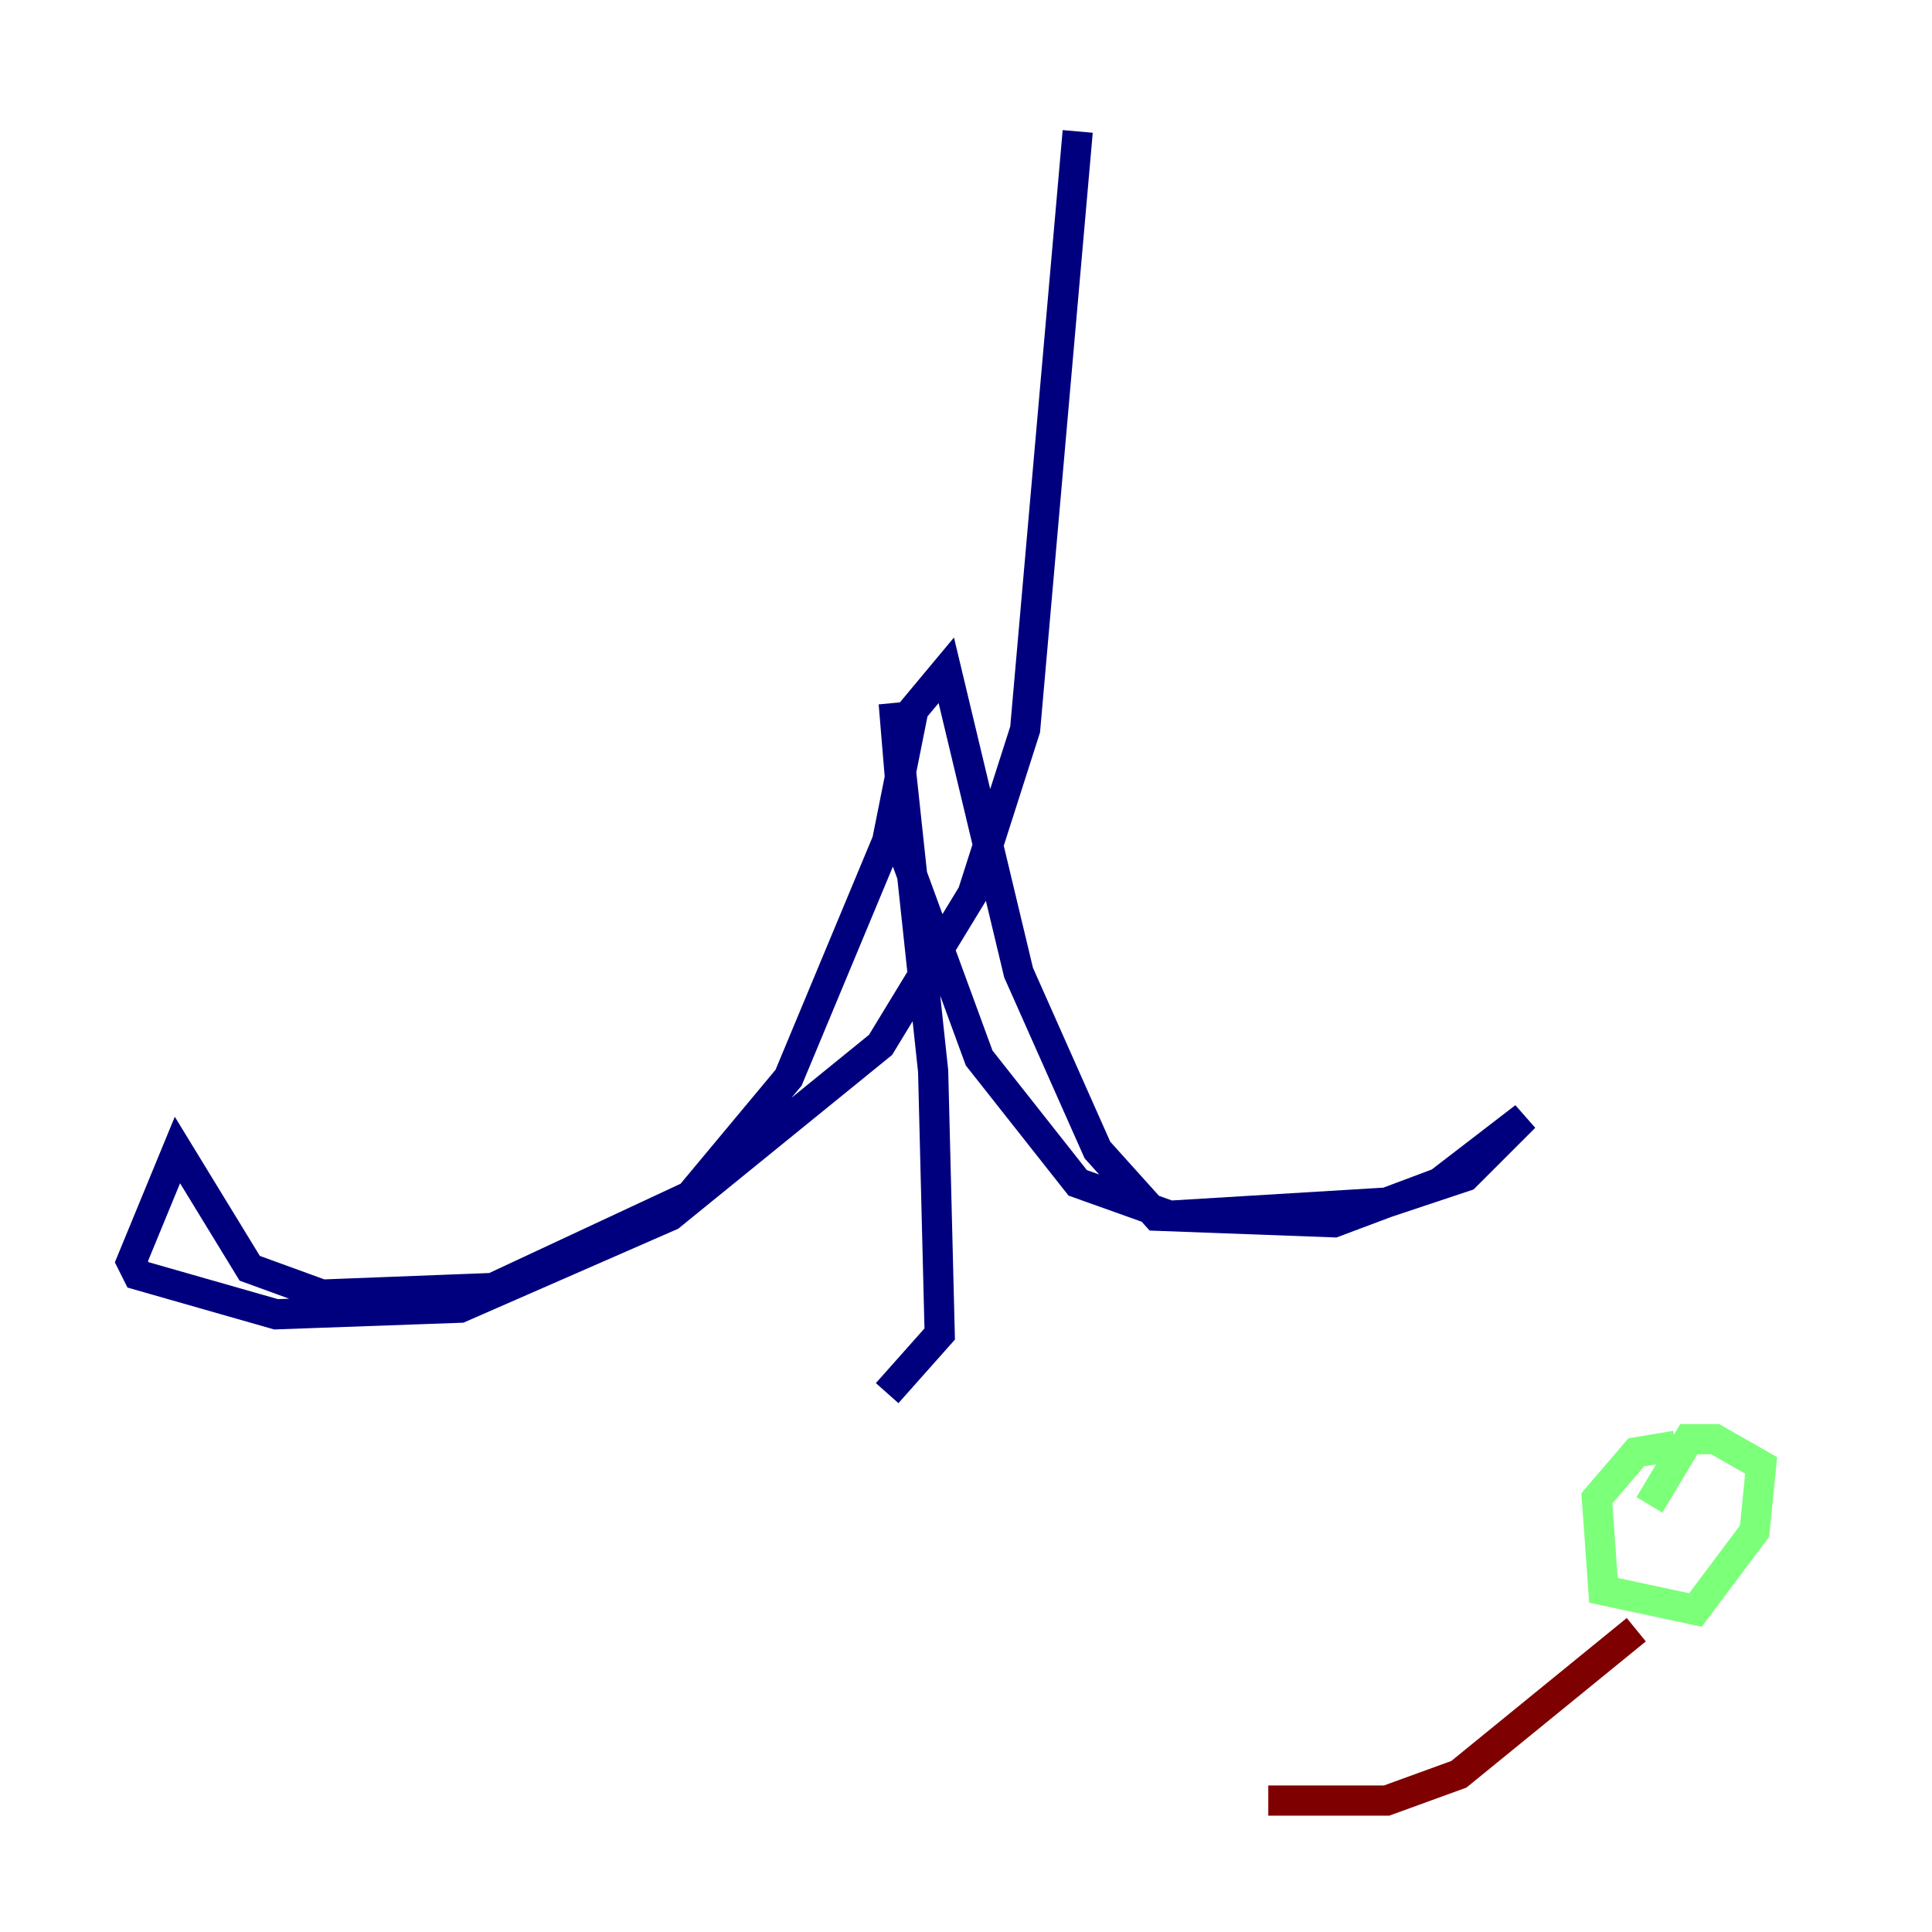 <?xml version="1.0" encoding="utf-8" ?>
<svg baseProfile="tiny" height="128" version="1.2" viewBox="0,0,128,128" width="128" xmlns="http://www.w3.org/2000/svg" xmlns:ev="http://www.w3.org/2001/xml-events" xmlns:xlink="http://www.w3.org/1999/xlink"><defs /><polyline fill="none" points="71.401,8.707 67.918,48.327 64.435,59.211 58.34,69.225 44.408,80.544 30.476,86.639 18.286,87.075 9.143,84.463 8.707,83.592 11.755,76.191 16.544,84.027 21.333,85.769 32.653,85.333 45.714,79.238 52.245,71.401 58.776,55.728 60.517,47.02 62.694,44.408 67.483,64.435 72.707,76.191 76.626,80.544 88.381,80.98 95.347,78.367 101.007,74.014 97.088,77.932 91.864,79.674 77.497,80.544 71.401,78.367 64.871,70.095 60.082,57.034 59.211,46.585 61.823,70.966 62.258,88.381 58.776,92.299" stroke="#00007f" stroke-width="2" /><polyline fill="none" points="111.02,95.782 108.408,96.218 105.796,99.265 106.231,105.361 112.326,106.667 116.245,101.442 116.68,97.088 113.633,95.347 111.891,95.347 109.279,99.701" stroke="#7cff79" stroke-width="2" /><polyline fill="none" points="108.408,107.973 96.653,117.551 91.864,119.293 84.027,119.293" stroke="#7f0000" stroke-width="2" /></svg>